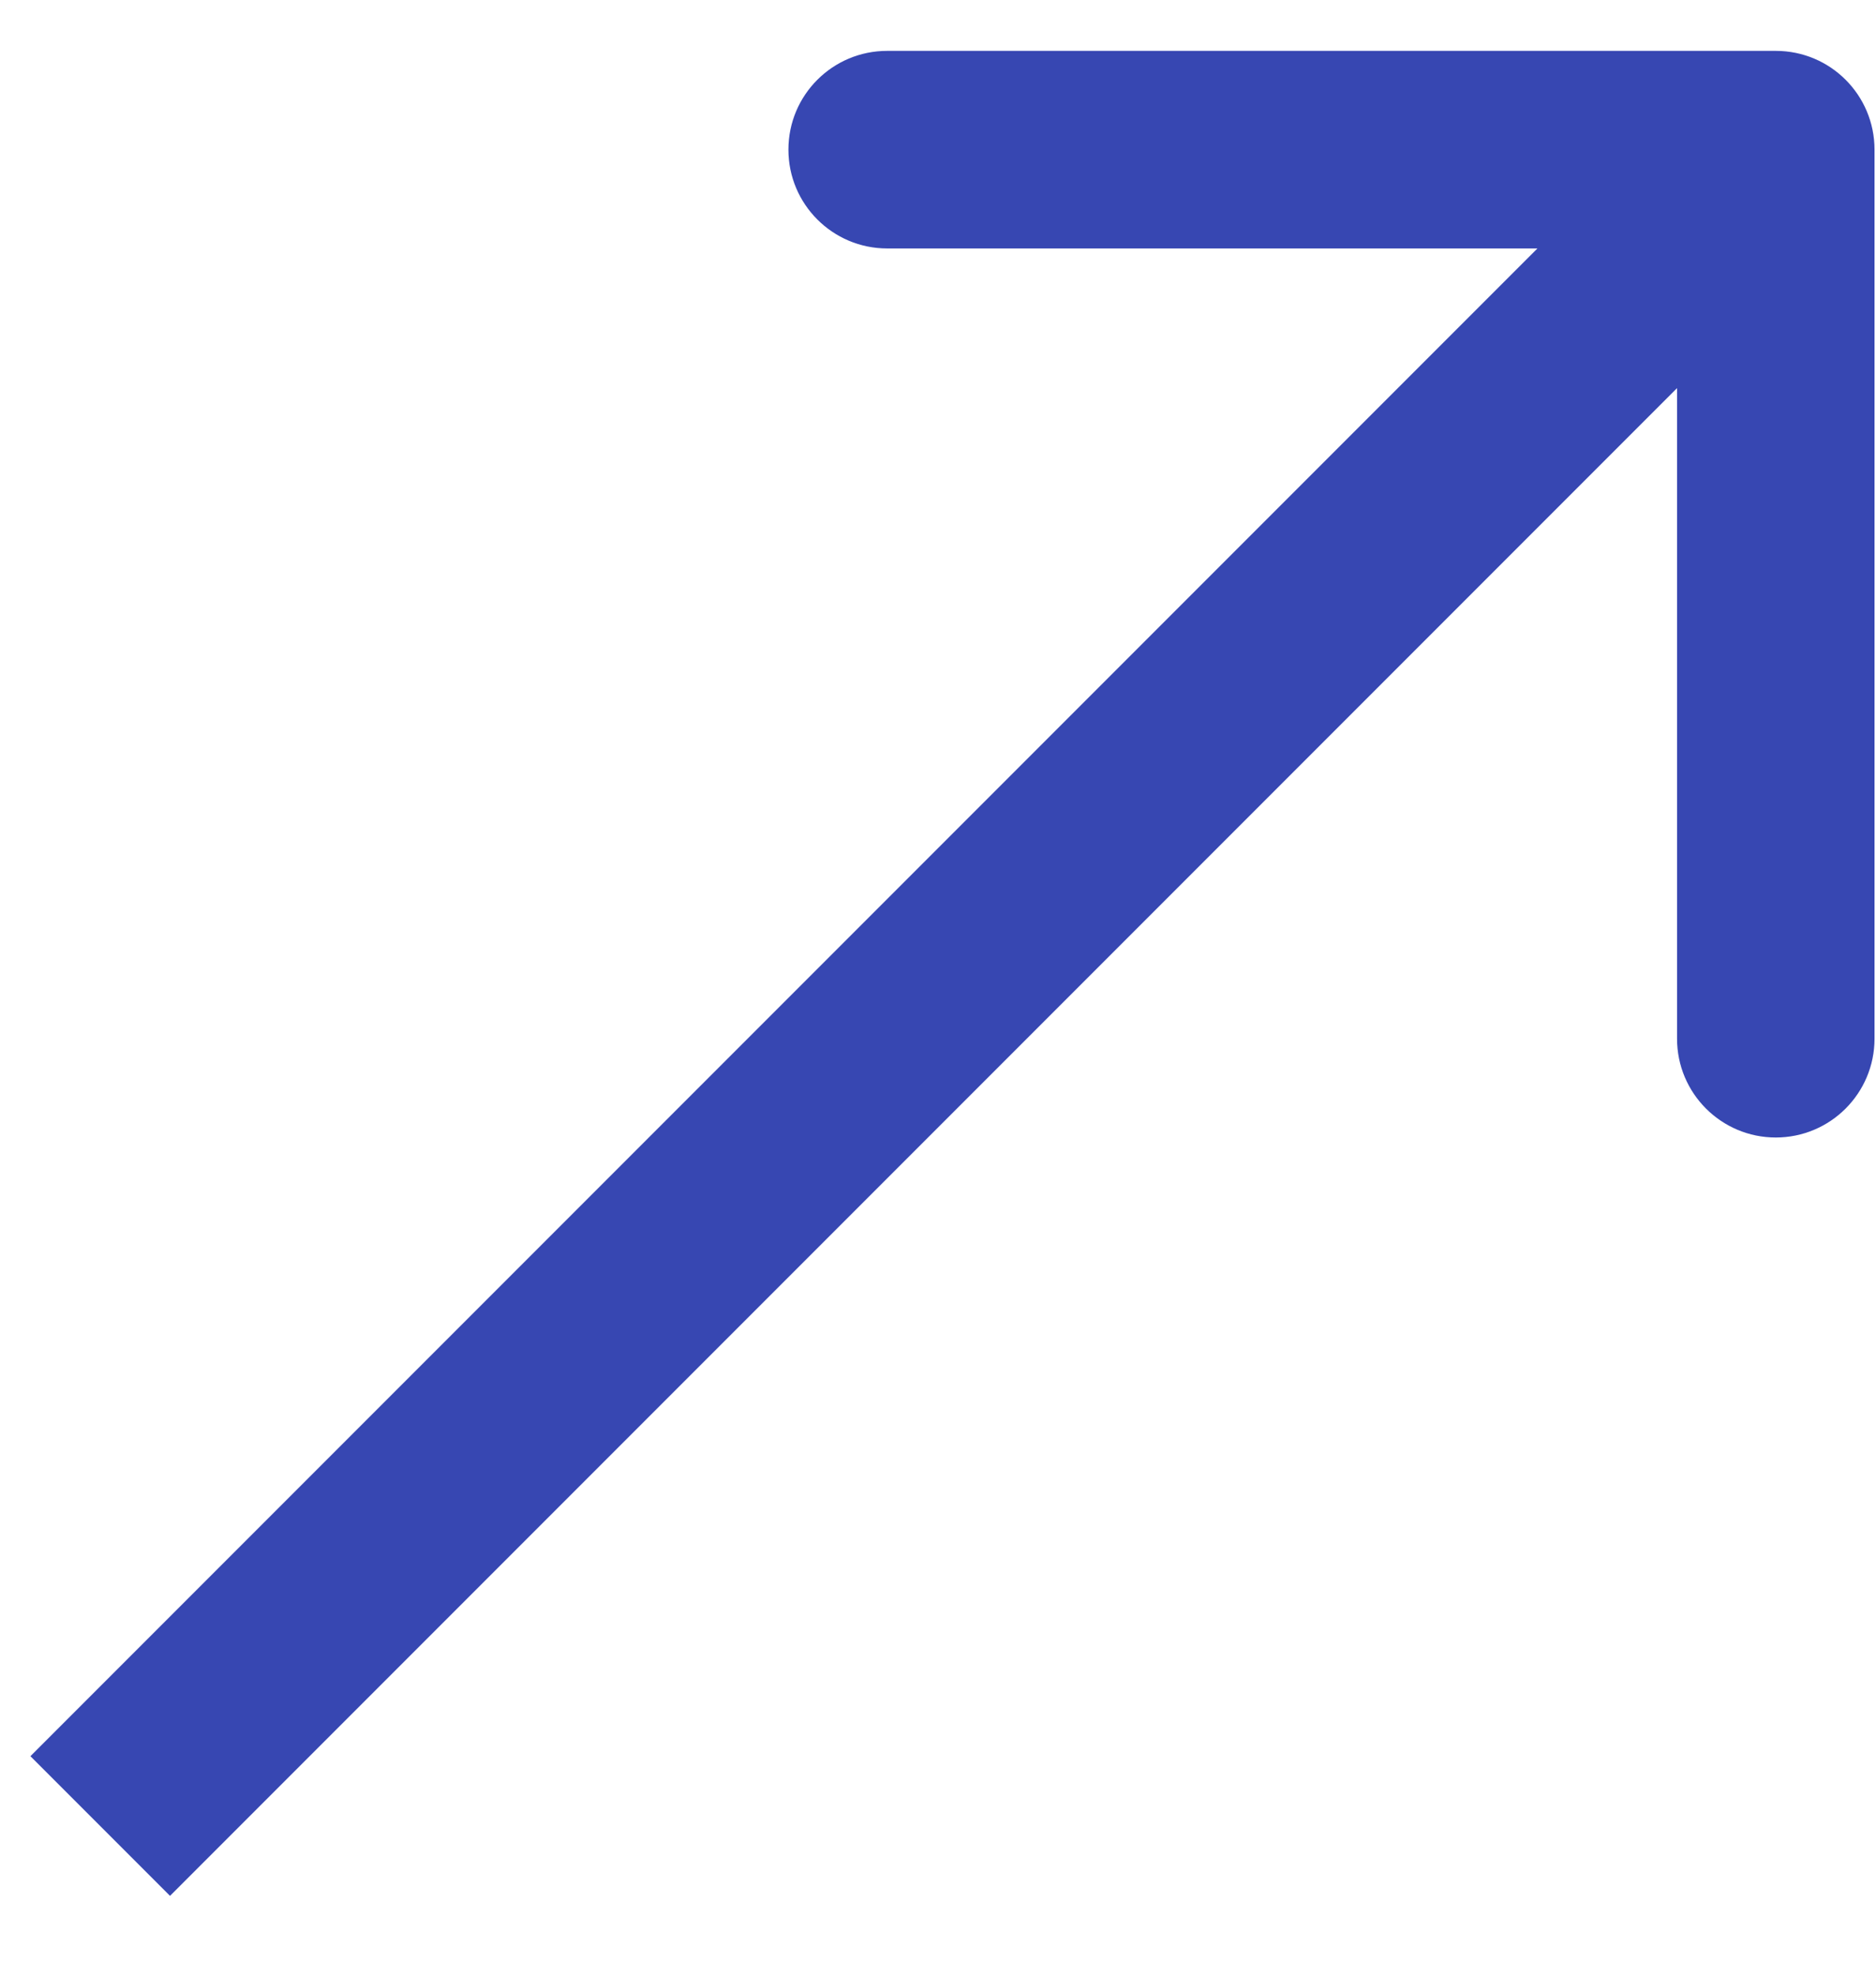 <svg width="19" height="20" viewBox="0 0 19 20" fill="none" xmlns="http://www.w3.org/2000/svg">
<path d="M18.985 1.515C18.985 0.962 18.538 0.515 17.985 0.515L8.985 0.515C8.433 0.515 7.985 0.962 7.985 1.515C7.985 2.067 8.433 2.515 8.985 2.515L16.985 2.515L16.985 10.515C16.985 11.067 17.433 11.515 17.985 11.515C18.538 11.515 18.985 11.067 18.985 10.515L18.985 1.515ZM1.722 19.192L18.692 2.222L17.278 0.808L0.308 17.778L1.722 19.192Z" fill="#3747B2"/>
</svg>
